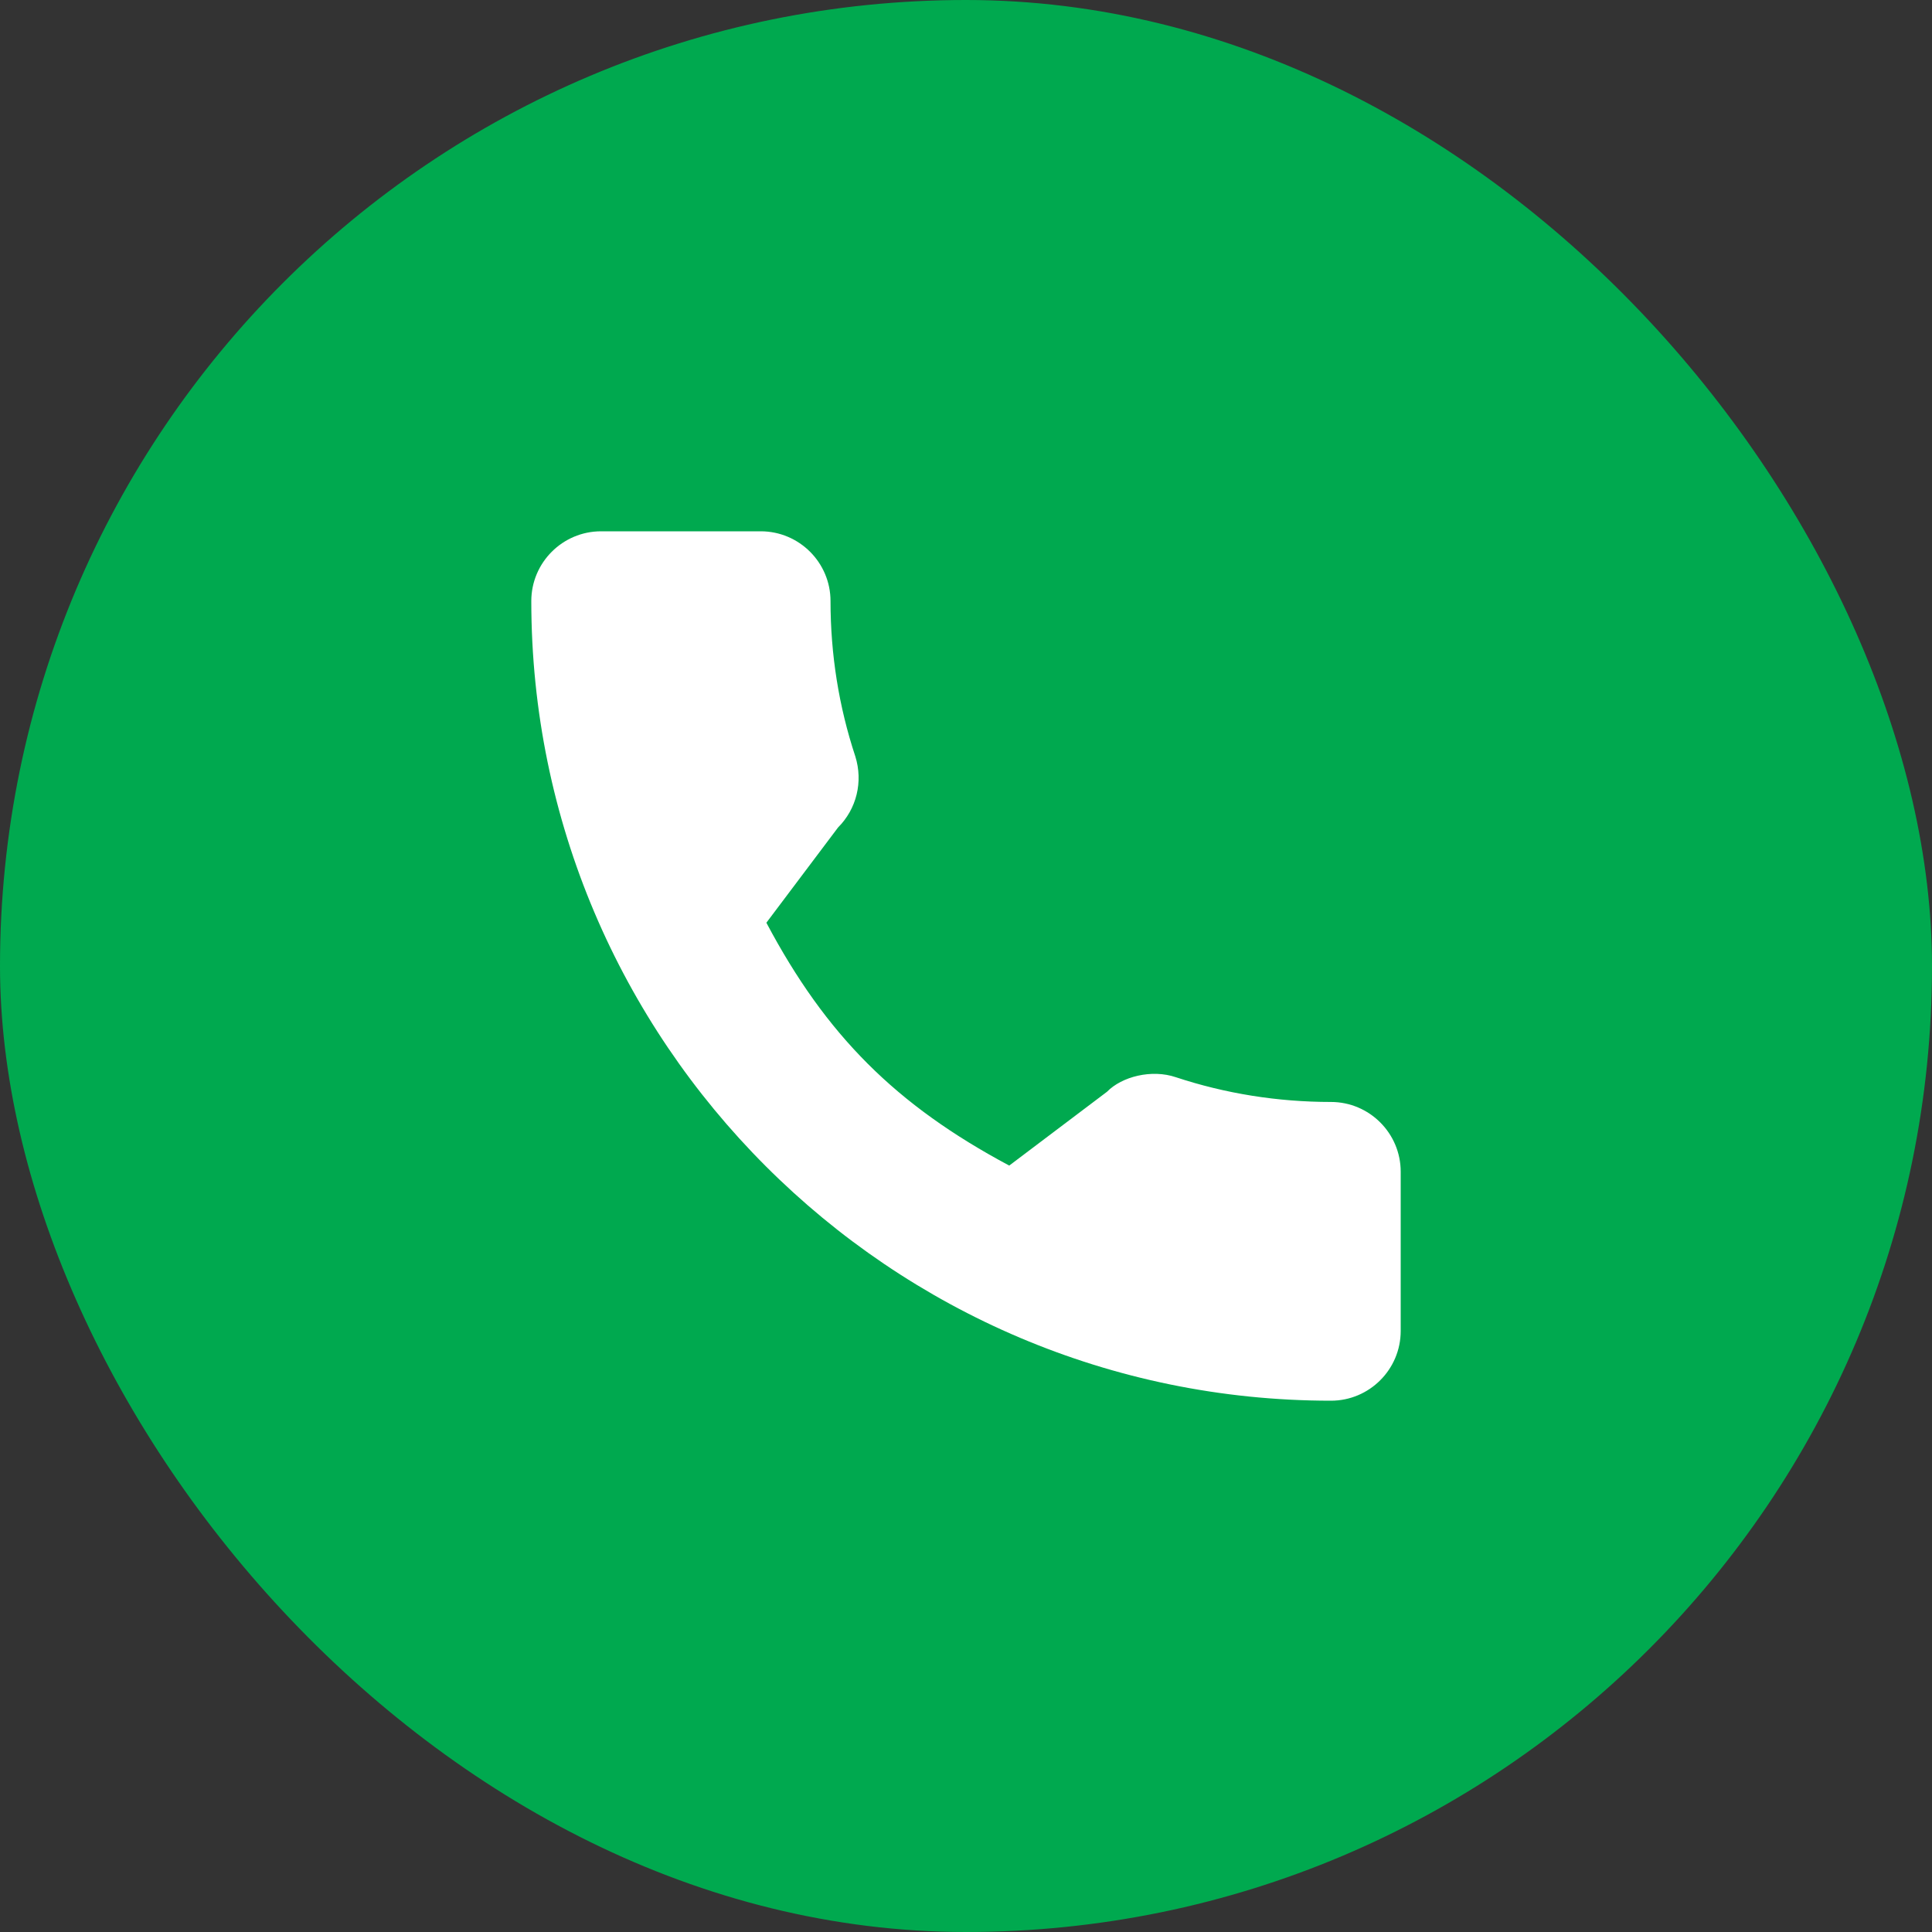 <svg width="40" height="40" viewBox="0 0 40 40" fill="none" xmlns="http://www.w3.org/2000/svg">
<rect x="0" y="0" width="40" height="40" fill="#333333" stroke="none"/>
<rect width="40" height="40" rx="20" fill="#00A94F"/>
<path d="M27.556 22.815C26.454 22.815 25.372 22.642 24.346 22.303C23.844 22.132 23.226 22.289 22.919 22.604L20.895 24.132C18.548 22.879 17.102 21.434 15.867 19.104L17.35 17.133C17.735 16.748 17.873 16.186 17.708 15.659C17.367 14.628 17.195 13.547 17.195 12.444C17.195 11.648 16.547 11 15.75 11H12.444C11.648 11 11 11.648 11 12.444C11 21.573 18.427 29 27.556 29C28.352 29 29 28.352 29 27.556V24.259C29 23.463 28.352 22.815 27.556 22.815Z" fill="white"/>
</svg>
